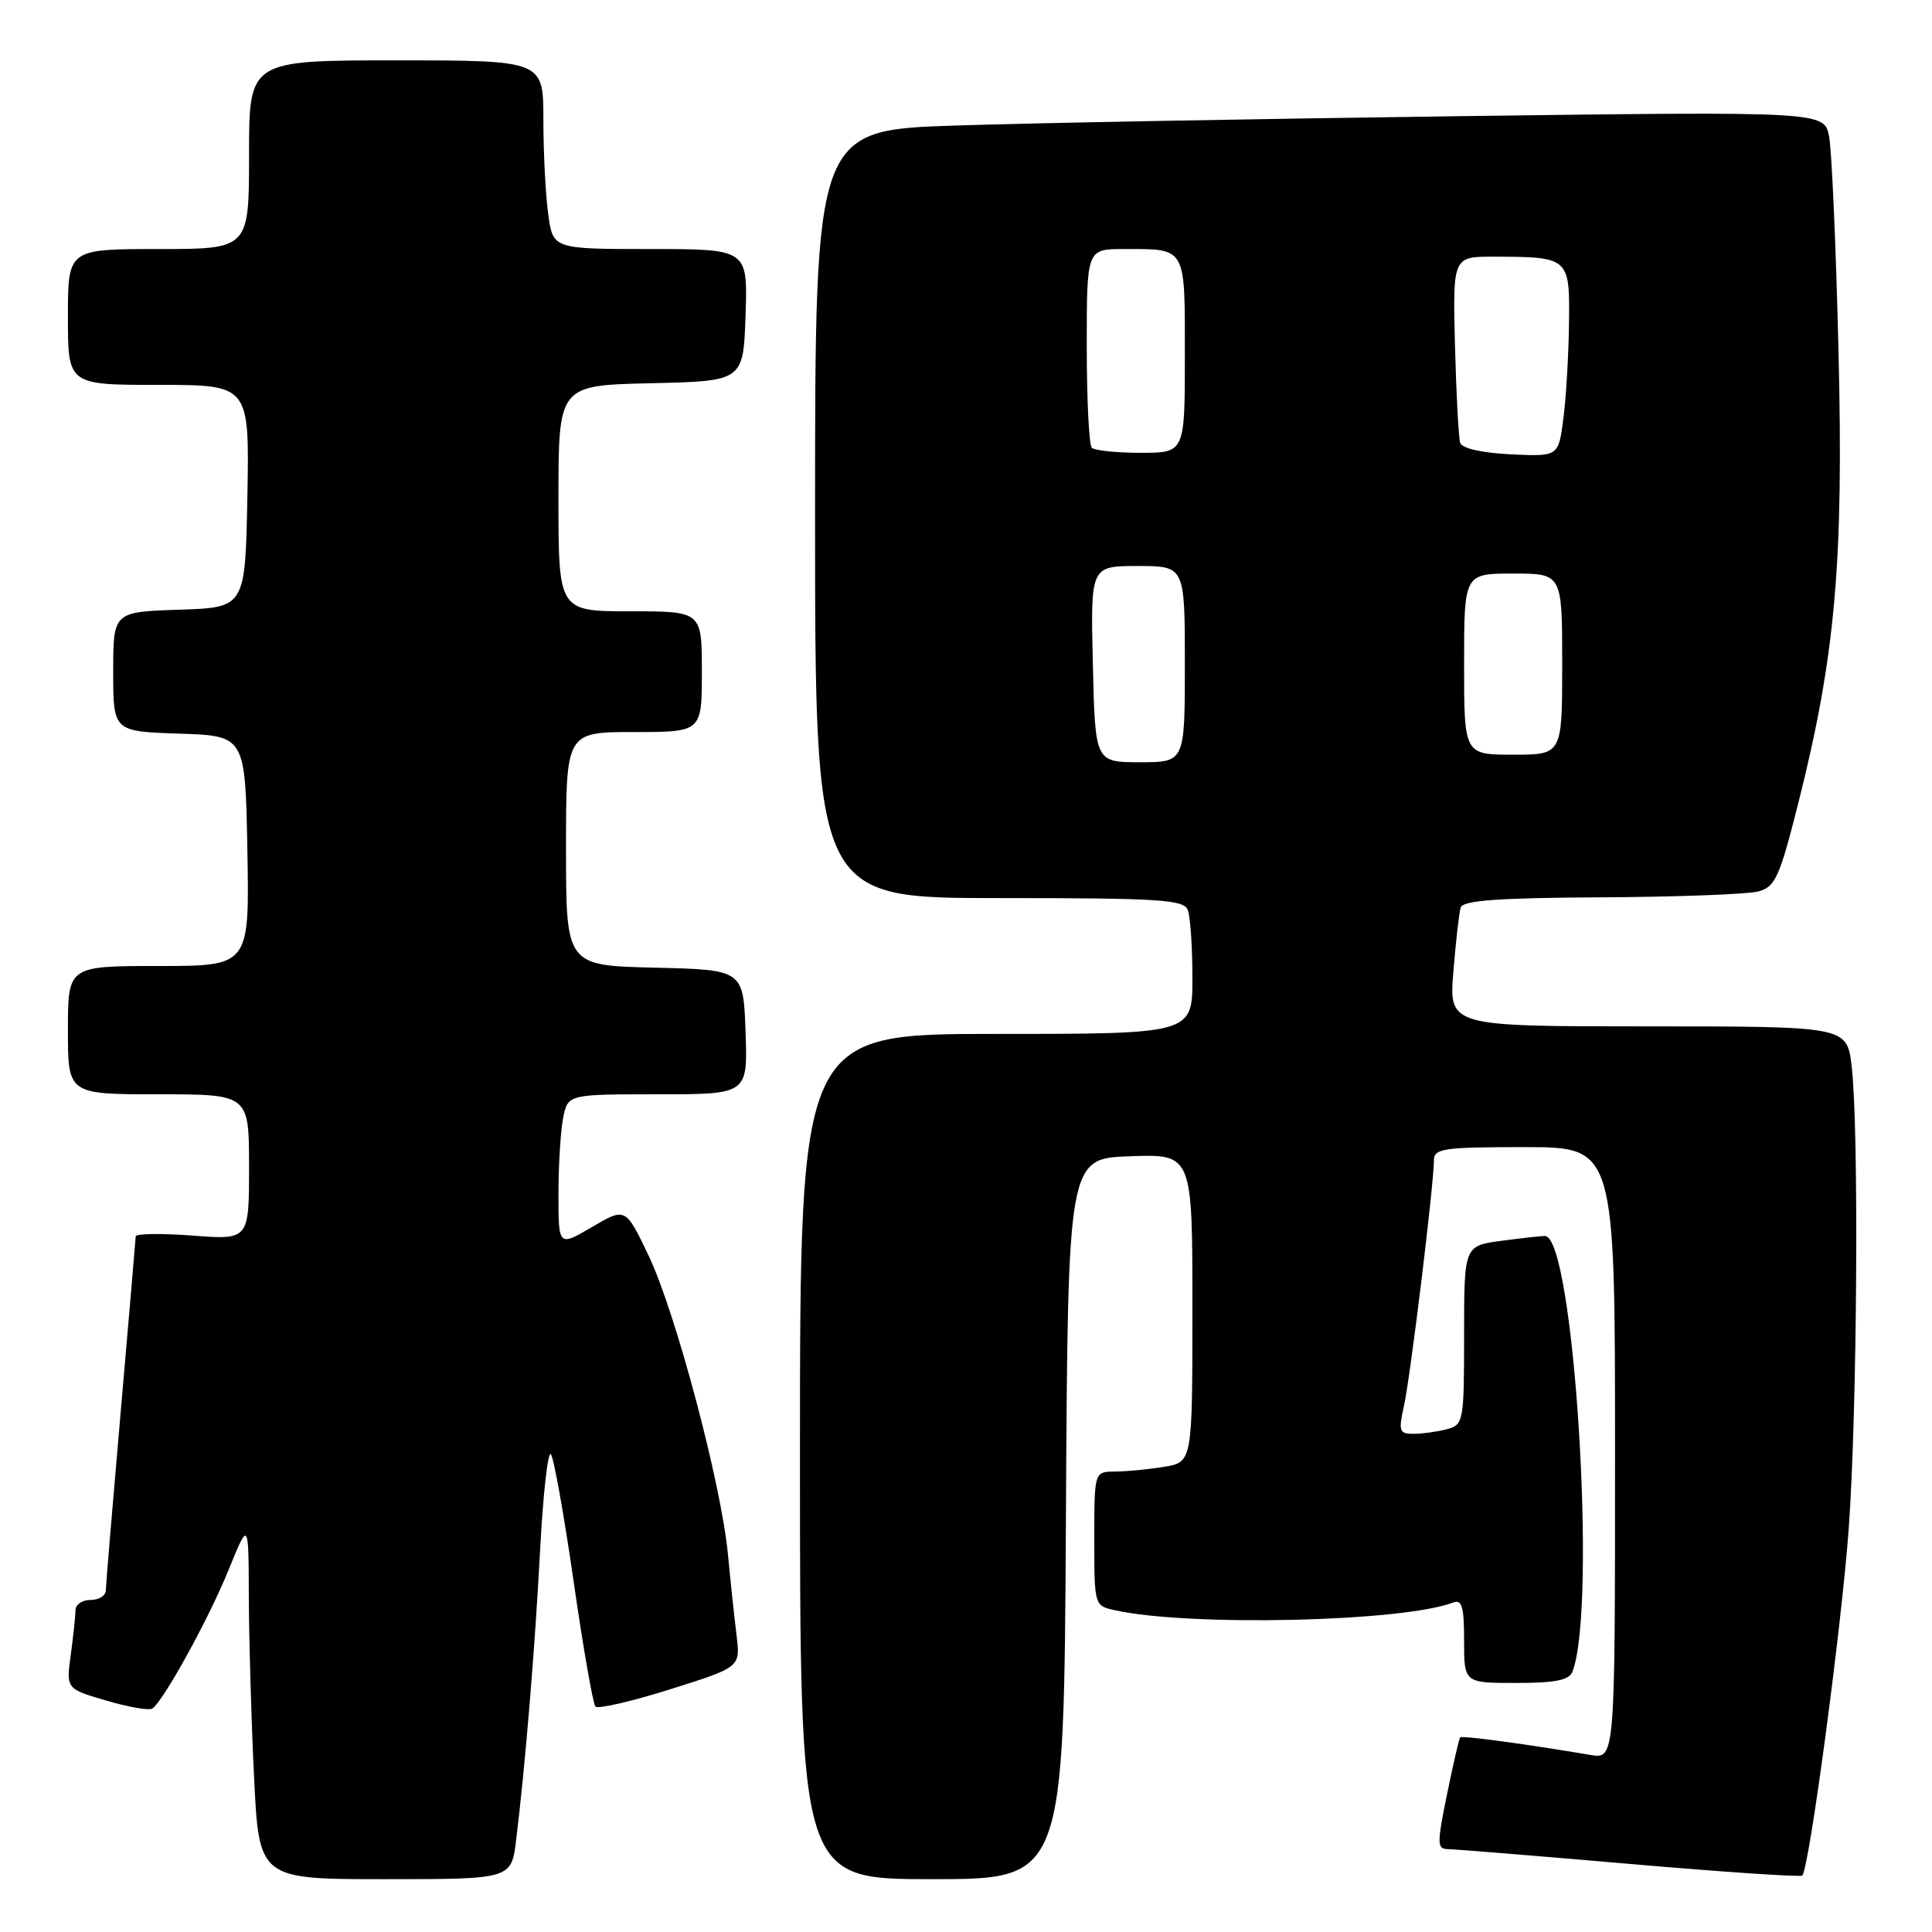 <?xml version="1.0" encoding="UTF-8" standalone="no"?>
<!DOCTYPE svg PUBLIC "-//W3C//DTD SVG 1.1//EN" "http://www.w3.org/Graphics/SVG/1.1/DTD/svg11.dtd" >
<svg xmlns="http://www.w3.org/2000/svg" xmlns:xlink="http://www.w3.org/1999/xlink" version="1.1" viewBox="0 0 256 256">
 <g >
 <path fill="currentColor"
d=" M 68.40 243.75 C 69.62 233.75 70.88 218.44 71.58 205.19 C 71.97 197.88 72.60 192.25 72.99 192.69 C 73.38 193.14 74.73 200.70 76.00 209.50 C 77.27 218.30 78.57 225.78 78.90 226.13 C 79.23 226.48 83.69 225.45 88.80 223.84 C 98.11 220.91 98.11 220.91 97.60 216.70 C 97.31 214.39 96.80 209.57 96.46 206.00 C 95.58 196.67 89.53 173.90 85.95 166.39 C 82.89 159.98 82.89 159.98 78.44 162.59 C 74.00 165.19 74.00 165.19 74.00 158.22 C 74.00 154.39 74.28 149.84 74.62 148.12 C 75.25 145.00 75.25 145.00 87.17 145.00 C 99.08 145.00 99.08 145.00 98.79 136.75 C 98.50 128.50 98.50 128.50 86.75 128.22 C 75.00 127.94 75.00 127.94 75.00 112.47 C 75.00 97.00 75.00 97.00 84.00 97.00 C 93.00 97.00 93.00 97.00 93.00 89.00 C 93.00 81.00 93.00 81.00 83.50 81.00 C 74.00 81.00 74.00 81.00 74.00 66.03 C 74.00 51.06 74.00 51.06 86.25 50.78 C 98.50 50.50 98.50 50.50 98.79 41.75 C 99.08 33.00 99.08 33.00 86.17 33.00 C 73.27 33.00 73.27 33.00 72.64 28.36 C 72.29 25.81 72.00 20.18 72.00 15.86 C 72.00 8.00 72.00 8.00 52.50 8.00 C 33.00 8.00 33.00 8.00 33.00 20.50 C 33.00 33.00 33.00 33.00 21.00 33.00 C 9.00 33.00 9.00 33.00 9.00 42.00 C 9.00 51.00 9.00 51.00 21.03 51.00 C 33.05 51.00 33.05 51.00 32.78 65.75 C 32.50 80.50 32.50 80.50 23.75 80.79 C 15.00 81.08 15.00 81.08 15.00 89.00 C 15.00 96.92 15.00 96.92 23.75 97.21 C 32.50 97.50 32.50 97.50 32.78 112.75 C 33.05 128.00 33.05 128.00 21.03 128.00 C 9.00 128.00 9.00 128.00 9.00 136.50 C 9.00 145.00 9.00 145.00 21.00 145.00 C 33.00 145.00 33.00 145.00 33.00 154.64 C 33.00 164.29 33.00 164.29 25.50 163.72 C 21.38 163.41 17.99 163.46 17.98 163.83 C 17.97 164.20 17.08 174.62 16.00 187.00 C 14.92 199.38 14.03 210.06 14.02 210.75 C 14.01 211.44 13.10 212.00 12.00 212.00 C 10.90 212.00 10.00 212.61 10.00 213.36 C 10.00 214.11 9.72 216.76 9.38 219.25 C 8.76 223.78 8.76 223.78 14.06 225.33 C 16.98 226.19 19.73 226.67 20.16 226.40 C 21.60 225.51 27.63 214.57 30.31 207.97 C 32.94 201.50 32.94 201.50 32.97 211.59 C 32.99 217.14 33.29 227.83 33.66 235.34 C 34.31 249.00 34.31 249.00 51.04 249.00 C 67.77 249.00 67.77 249.00 68.40 243.75 Z  M 141.24 201.25 C 141.50 153.50 141.50 153.50 149.75 153.21 C 158.00 152.92 158.00 152.92 158.00 173.33 C 158.00 193.74 158.00 193.74 154.25 194.36 C 152.19 194.70 149.26 194.98 147.75 194.99 C 145.00 195.00 145.00 195.00 145.00 203.88 C 145.00 212.76 145.00 212.77 147.75 213.37 C 157.66 215.55 185.87 214.90 192.52 212.35 C 193.72 211.89 194.00 212.86 194.00 217.39 C 194.00 223.00 194.00 223.00 200.89 223.00 C 206.10 223.00 207.93 222.63 208.36 221.50 C 211.64 212.95 208.56 163.92 204.73 163.78 C 204.31 163.76 201.72 164.04 198.98 164.41 C 194.00 165.07 194.00 165.07 194.00 176.92 C 194.00 188.36 193.92 188.79 191.75 189.37 C 190.51 189.70 188.54 189.98 187.36 189.99 C 185.40 190.00 185.28 189.68 186.04 186.25 C 186.89 182.42 190.00 156.92 190.00 153.75 C 190.00 152.18 191.24 152.00 202.00 152.00 C 214.00 152.00 214.00 152.00 214.00 192.55 C 214.00 233.09 214.00 233.09 210.75 232.54 C 202.03 231.07 193.72 229.95 193.48 230.21 C 193.34 230.37 192.55 233.76 191.74 237.75 C 190.39 244.37 190.40 245.00 191.88 245.02 C 192.77 245.03 203.61 245.91 215.96 246.98 C 228.31 248.05 238.59 248.74 238.81 248.52 C 239.73 247.60 244.03 215.46 244.97 202.50 C 246.09 186.93 246.33 149.39 245.35 141.25 C 244.72 136.00 244.72 136.00 218.35 136.00 C 191.99 136.00 191.99 136.00 192.58 128.75 C 192.90 124.76 193.34 120.94 193.55 120.25 C 193.84 119.31 198.54 118.97 212.22 118.90 C 222.27 118.85 231.62 118.49 233.00 118.12 C 235.23 117.51 235.80 116.25 238.27 106.47 C 243.19 86.97 244.30 74.58 243.61 46.50 C 243.28 32.75 242.72 19.98 242.37 18.13 C 241.74 14.76 241.74 14.76 193.62 15.39 C 167.15 15.74 137.06 16.29 126.75 16.63 C 108.00 17.23 108.00 17.23 108.00 68.12 C 108.00 119.00 108.00 119.00 132.39 119.00 C 153.71 119.00 156.86 119.20 157.39 120.58 C 157.73 121.45 158.00 125.50 158.00 129.58 C 158.00 137.00 158.00 137.00 132.00 137.00 C 106.00 137.00 106.00 137.00 106.00 193.00 C 106.00 249.00 106.00 249.00 123.49 249.00 C 140.98 249.00 140.98 249.00 141.24 201.25 Z  M 144.81 88.00 C 144.50 75.00 144.50 75.00 150.75 75.00 C 157.00 75.00 157.00 75.00 157.00 88.00 C 157.00 101.00 157.00 101.00 151.06 101.00 C 145.11 101.00 145.11 101.00 144.81 88.00 Z  M 194.00 88.00 C 194.00 76.00 194.00 76.00 200.50 76.00 C 207.00 76.00 207.00 76.00 207.00 88.00 C 207.00 100.00 207.00 100.00 200.50 100.00 C 194.00 100.00 194.00 100.00 194.00 88.00 Z  M 200.20 60.20 C 196.43 60.02 193.74 59.42 193.49 58.70 C 193.27 58.04 192.96 52.21 192.79 45.75 C 192.50 34.00 192.50 34.00 198.00 34.01 C 207.94 34.04 208.01 34.11 207.90 42.87 C 207.85 47.06 207.51 52.75 207.15 55.50 C 206.50 60.50 206.50 60.50 200.20 60.20 Z  M 144.67 59.33 C 144.30 58.97 144.00 52.89 144.00 45.83 C 144.00 33.00 144.00 33.00 148.92 33.00 C 157.26 33.00 157.00 32.55 157.00 47.11 C 157.00 60.00 157.00 60.00 151.17 60.00 C 147.96 60.00 145.03 59.70 144.67 59.33 Z "/>
</g>
</svg>